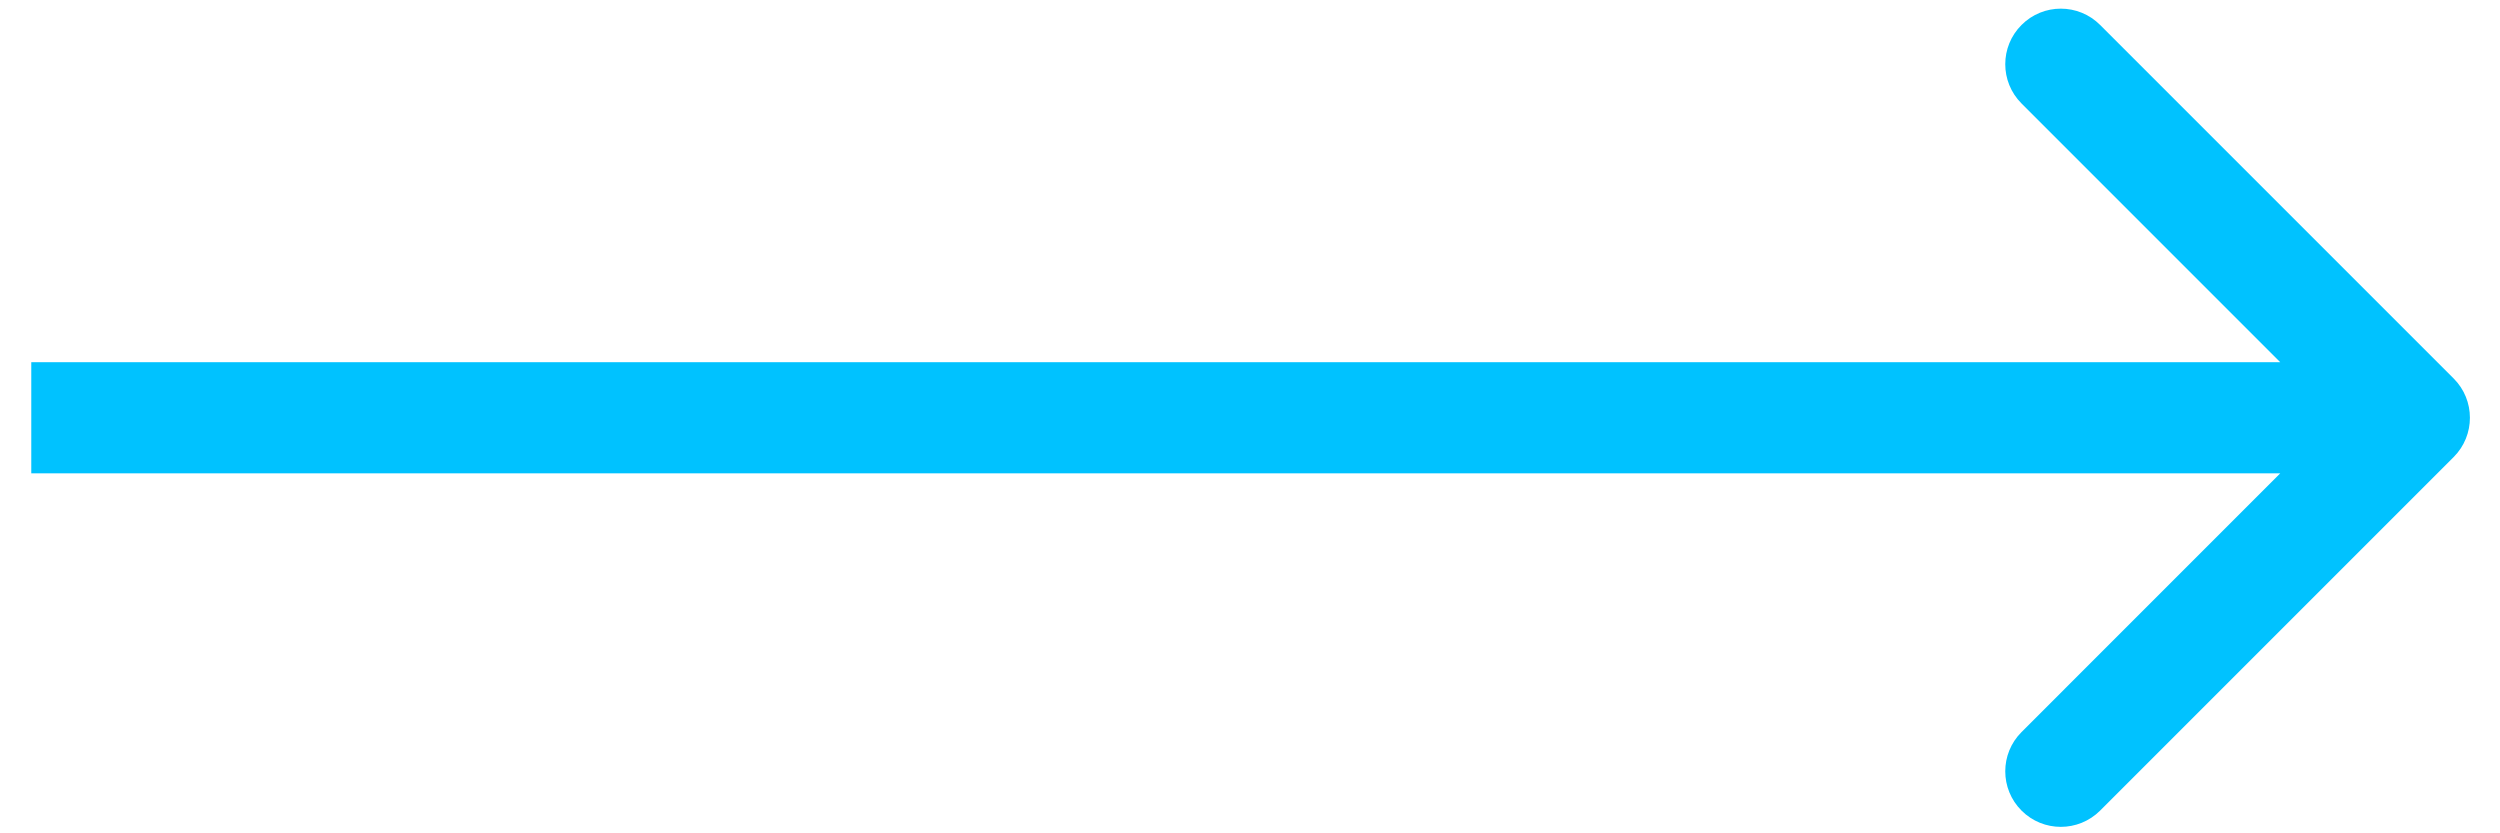 <svg width="45" height="15" viewBox="0 0 45 15" fill="none" xmlns="http://www.w3.org/2000/svg">
<path d="M44.166 8.227C44.556 7.836 44.556 7.203 44.166 6.813L37.802 0.449C37.411 0.058 36.778 0.058 36.388 0.449C35.997 0.839 35.997 1.472 36.388 1.863L42.044 7.52L36.388 13.177C35.997 13.567 35.997 14.2 36.388 14.591C36.778 14.981 37.411 14.981 37.802 14.591L44.166 8.227ZM0.563 8.52H43.459V6.52H0.563V8.52Z" fill="#00C2FF"/>
</svg>
